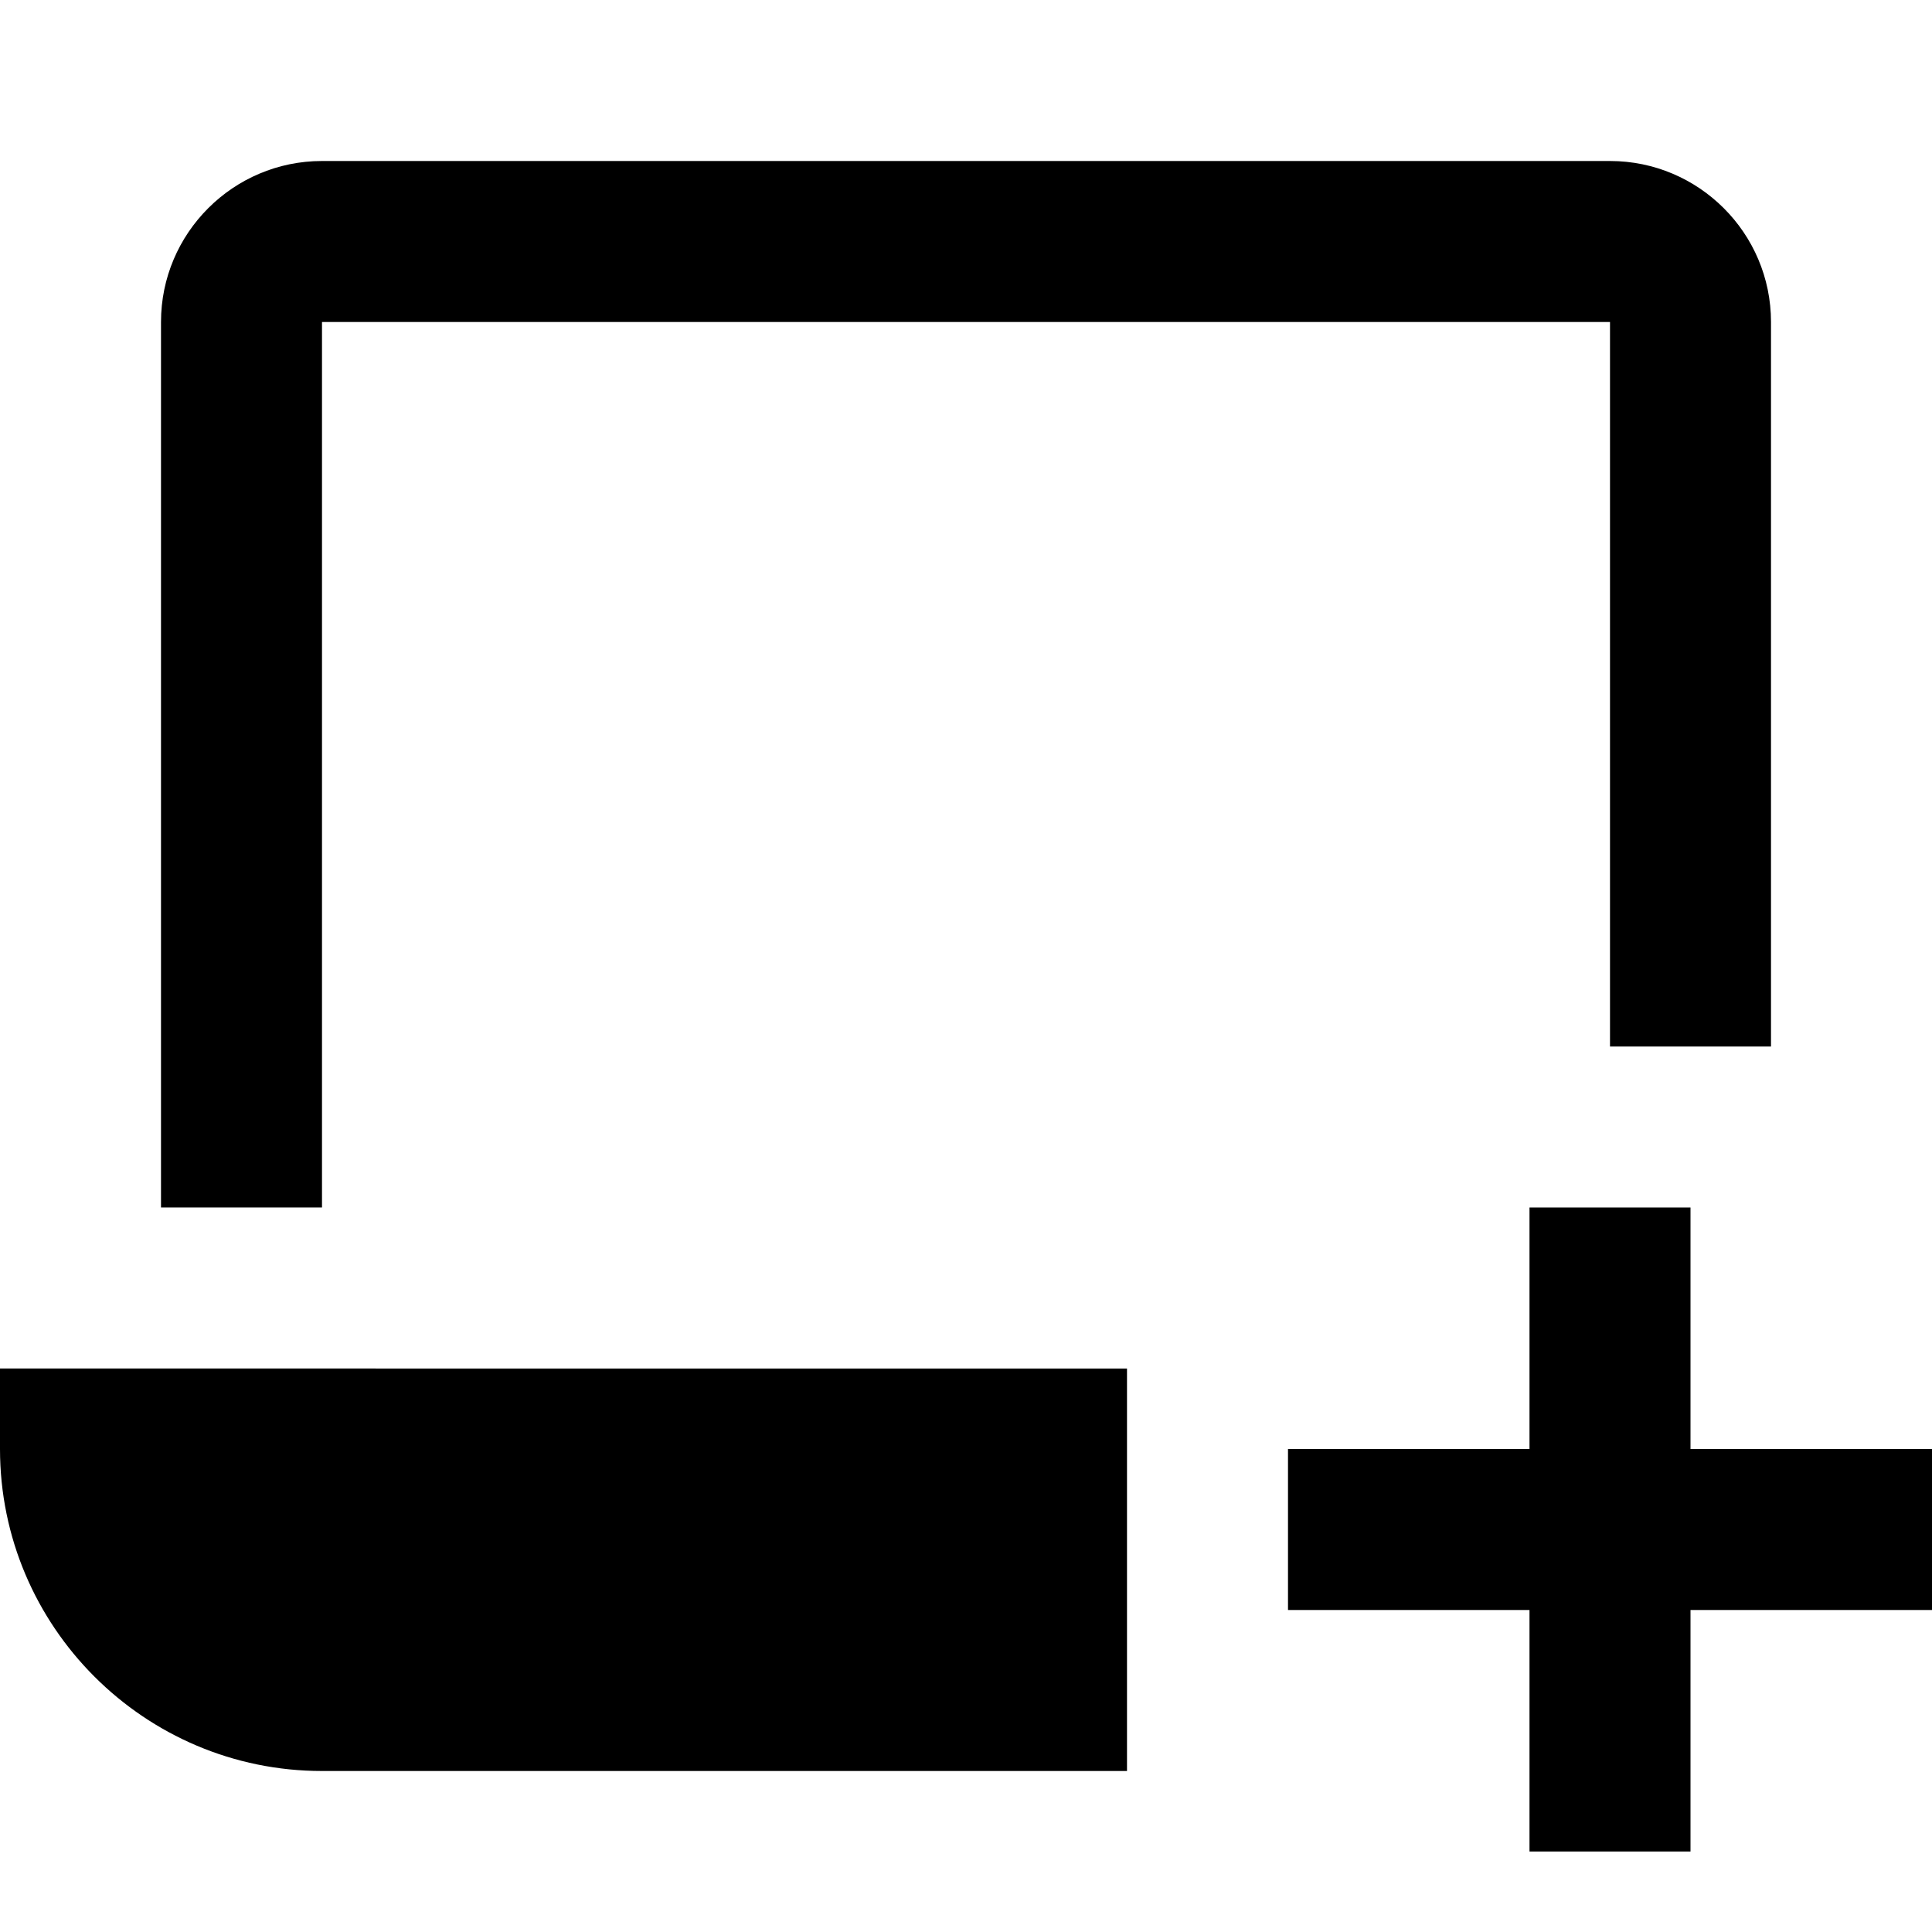 <svg id="nc_icon" xmlns="http://www.w3.org/2000/svg" xml:space="preserve" viewBox="0 0 24 24"><g fill="currentColor" class="nc-icon-wrapper"><path d="M24 18h-3v-3h-2v3h-3v2h3v3h2v-3h3z" data-color="color-2"/><path d="M4 4h16v9h2V4c0-1.103-.897-2-2-2H4c-1.103 0-2 .897-2 2v11h2V4zM0 18c0 2.206 1.794 4 4 4h10v-5H0v1z"/></g></svg>
